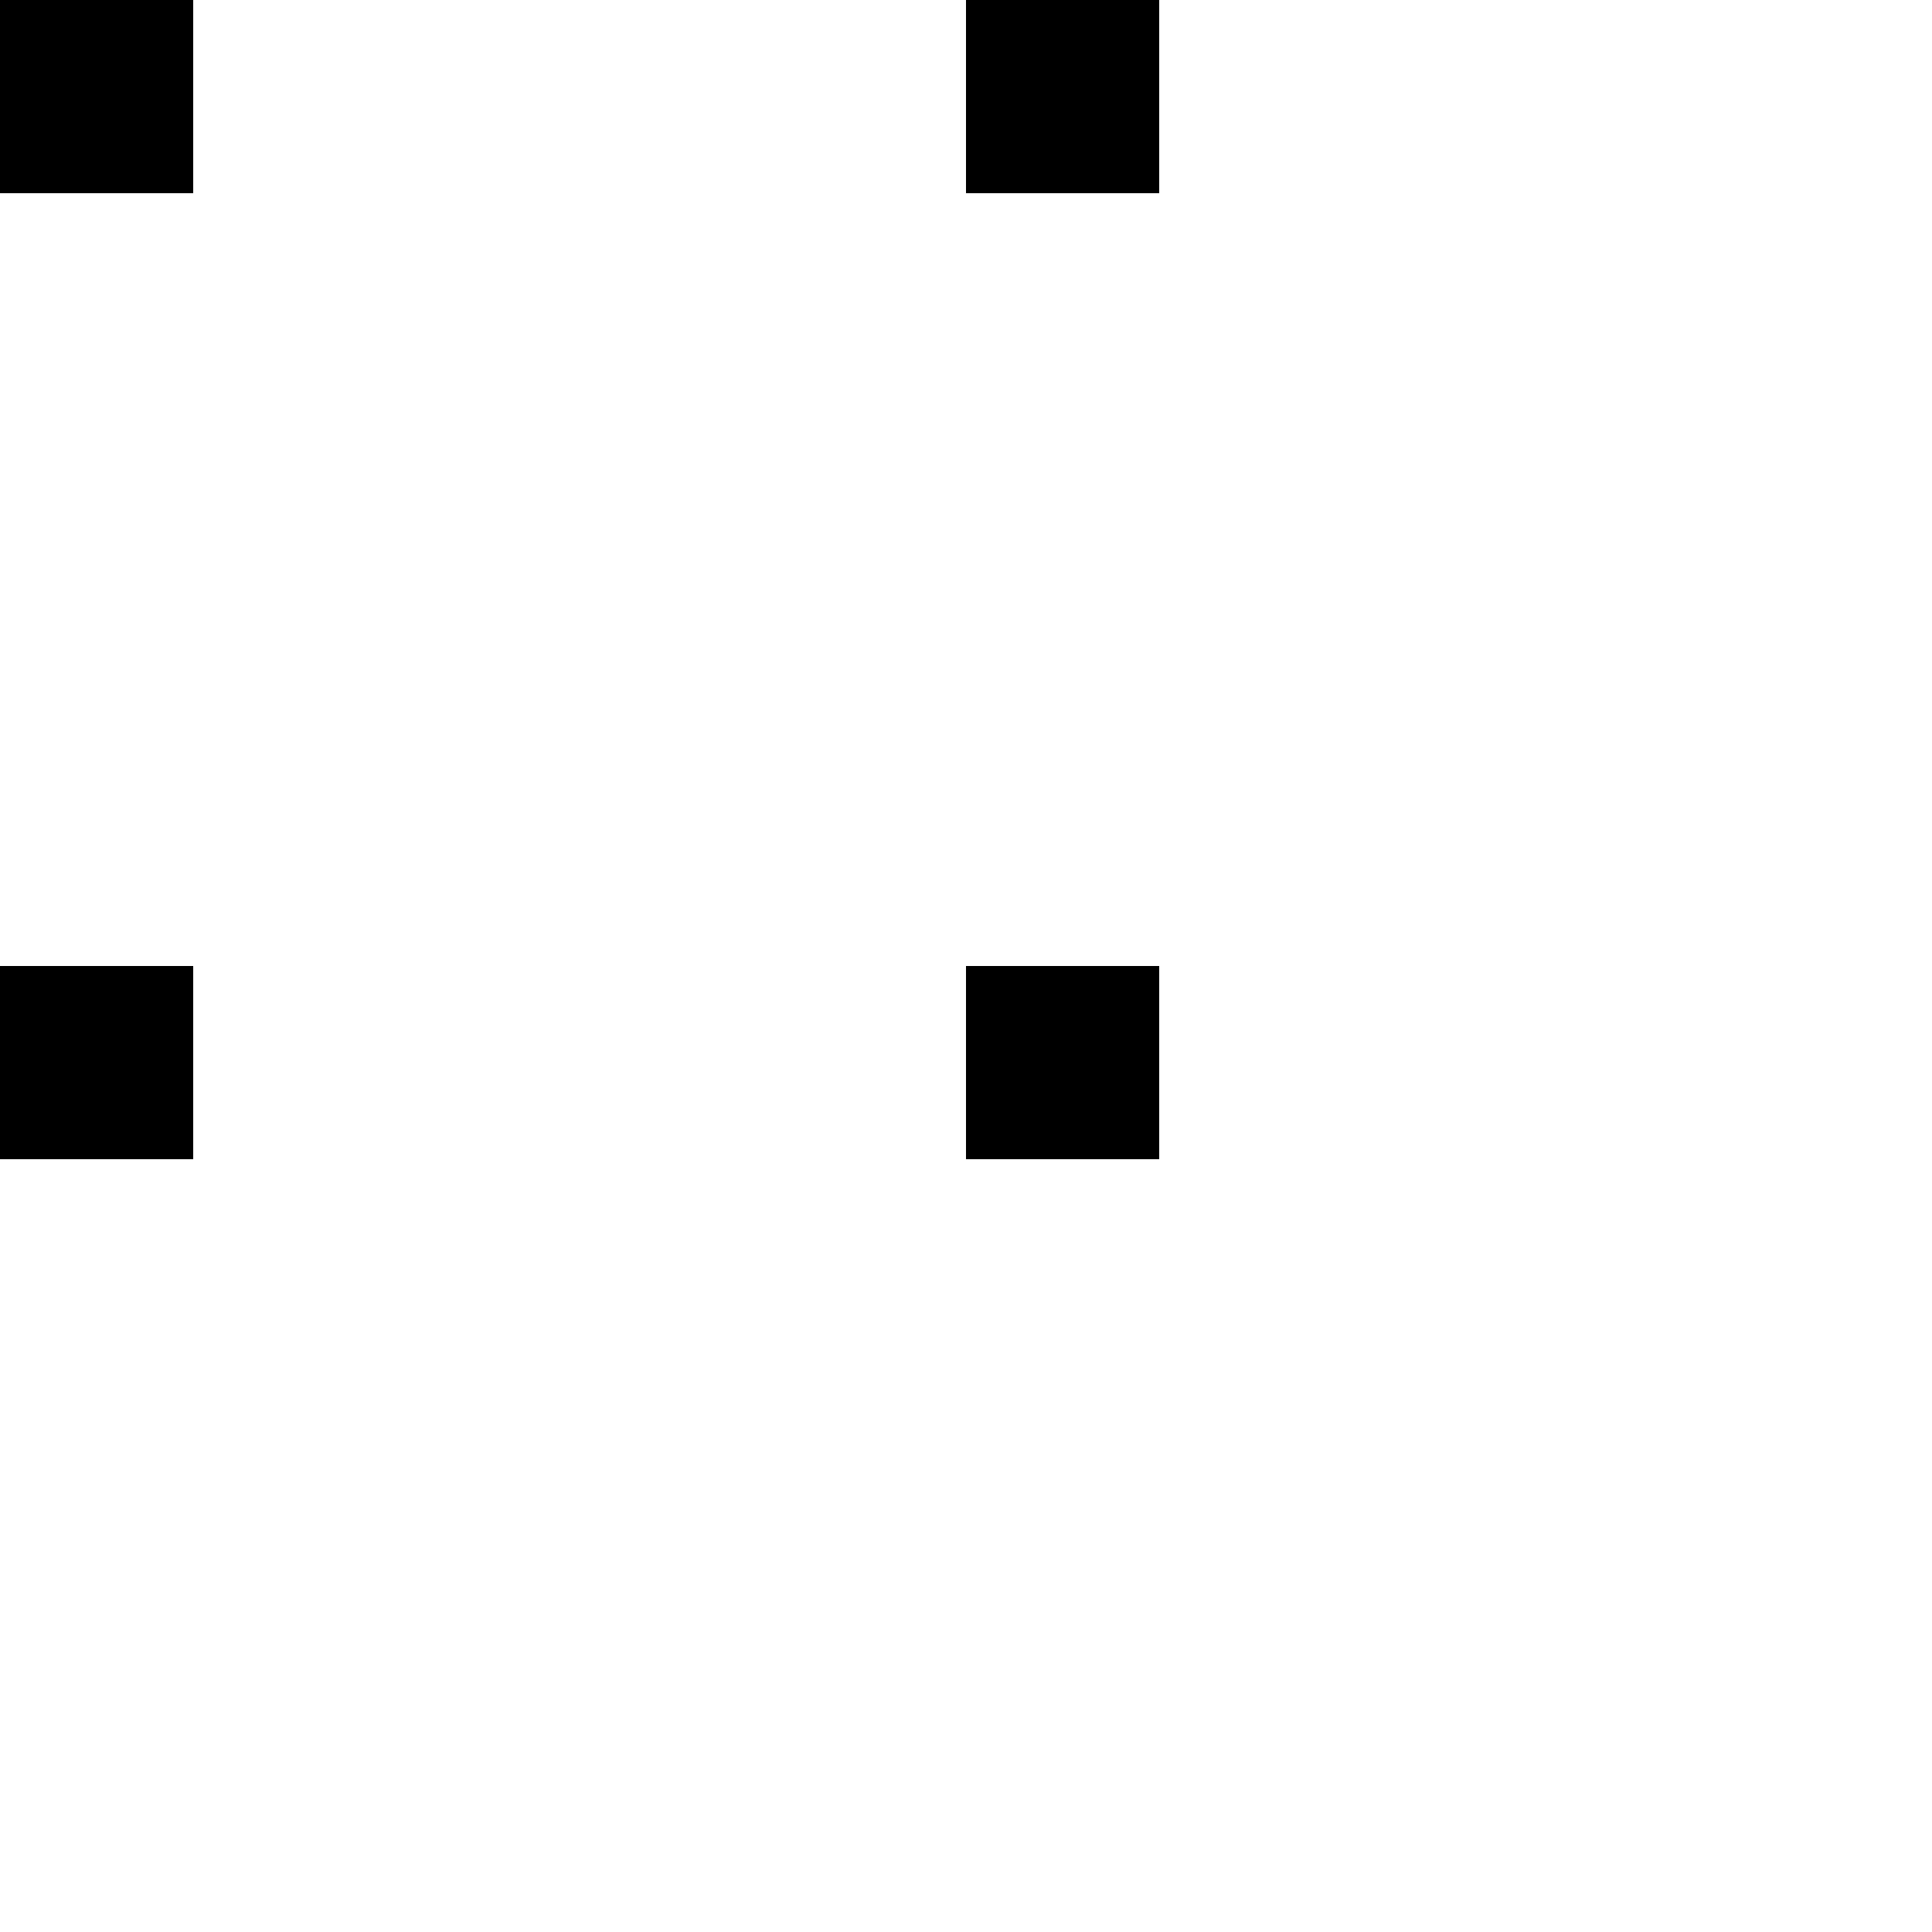 <?xml version="1.0" encoding="UTF-8"?>
<svg width="40" height="40" viewBox="0 0 40 40" xmlns="http://www.w3.org/2000/svg">
  <path d="M0 0h40v40H0z" fill="none"/>
  <path d="M0 0h4v4H0z M20 0h4v4h-4z M40 0h4v4h-4z M0 20h4v4H0z M20 20h4v4h-4z M40 20h4v4h-4z M0 40h4v4H0z M20 40h4v4h-4z M40 40h4v4h-4z" fill="currentColor"/>
</svg>
